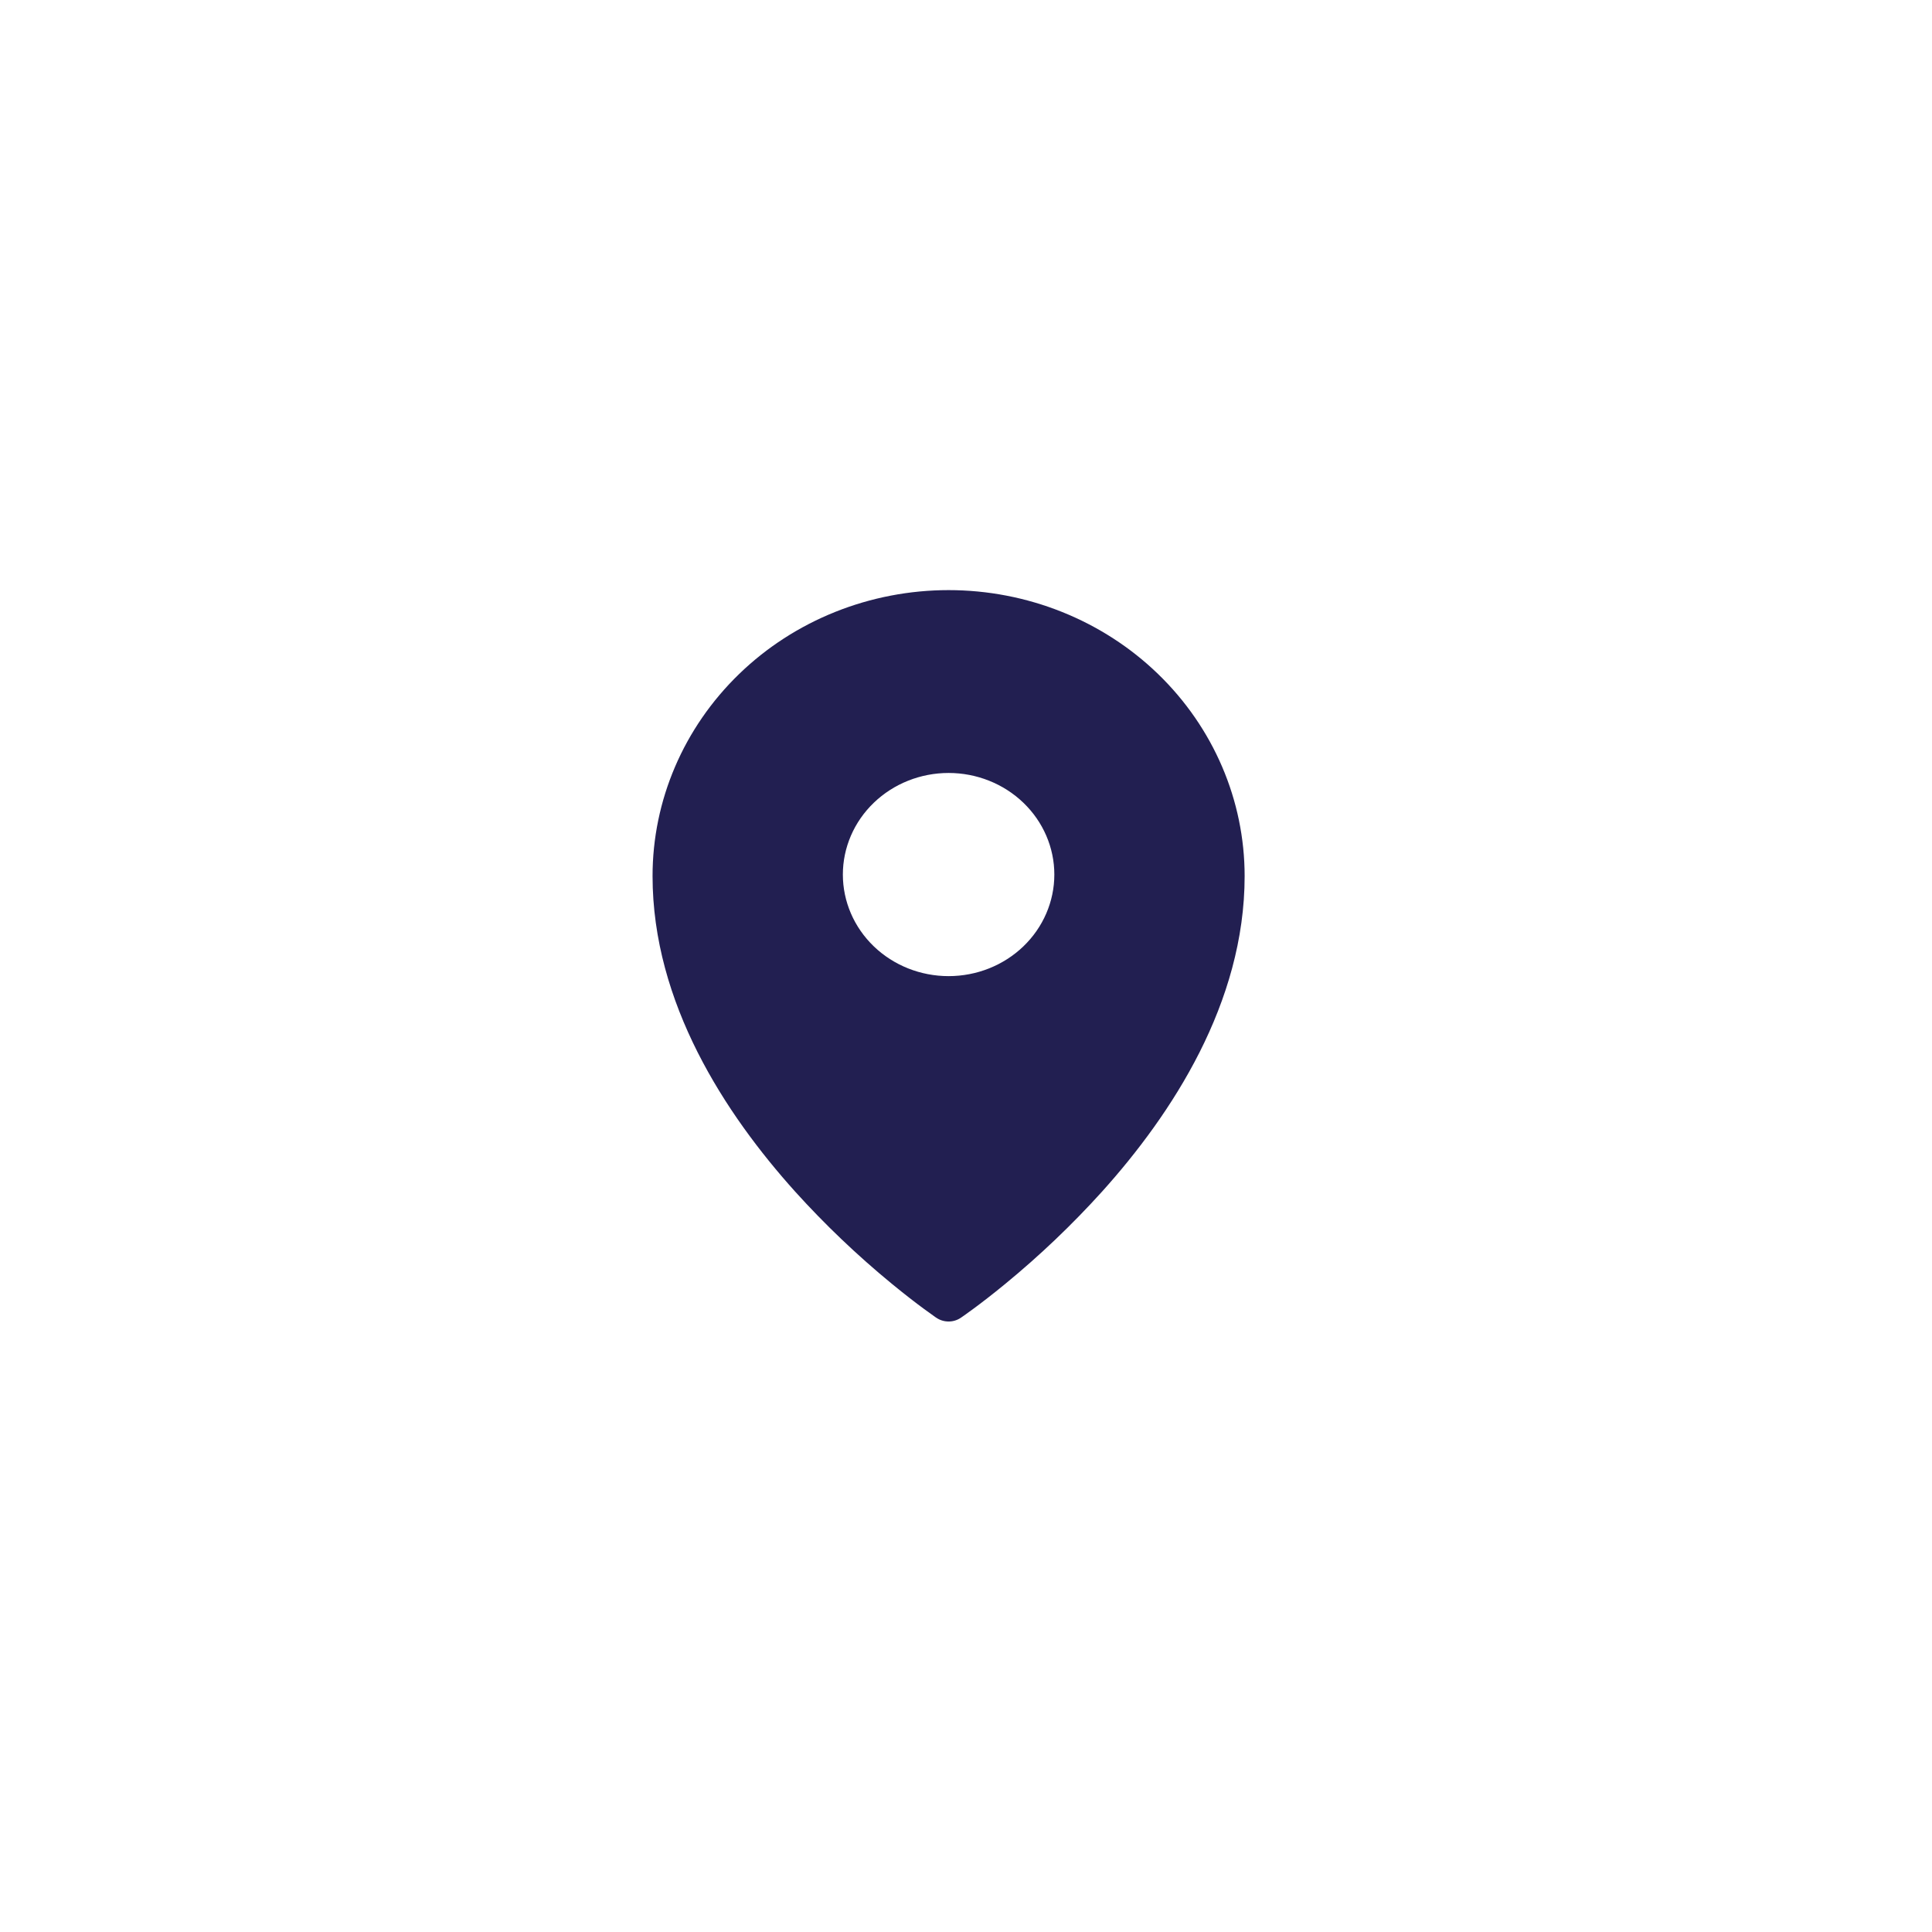 <svg width="140" height="140" viewBox="0 0 140 140" fill="none" xmlns="http://www.w3.org/2000/svg">
<g filter="url(#filter0_d_1_26629)">
<path d="M70 15C55.947 15 42.457 20.587 32.527 30.523C22.588 40.463 17.003 53.943 17 68C17 82.051 22.59 95.541 32.527 105.477C42.457 115.413 55.947 121 70 121C84.053 121 97.543 115.413 107.473 105.477C117.41 95.541 123 82.051 123 68C123 53.949 117.41 40.459 107.473 30.523C97.543 20.587 84.053 15 70 15Z" fill="white"/>
</g>
<path fill-rule="evenodd" clip-rule="evenodd" d="M67.856 95.493L68.739 94.291L67.856 95.493ZM69.622 95.493L69.628 95.49L69.643 95.48L69.689 95.446L69.87 95.321C70.023 95.212 70.247 95.053 70.529 94.844C71.093 94.429 71.892 93.818 72.847 93.033C75.353 90.975 77.696 88.741 79.858 86.349C84.926 80.716 90.191 72.676 90.191 63.485C90.191 57.994 87.933 52.723 83.912 48.836C81.925 46.913 79.561 45.386 76.957 44.343C74.353 43.3 71.56 42.763 68.739 42.762C65.918 42.763 63.125 43.3 60.521 44.342C57.917 45.385 55.553 46.911 53.566 48.835C49.541 52.73 47.284 57.998 47.287 63.487C47.287 72.676 52.552 80.716 57.62 86.349C59.782 88.741 62.125 90.975 64.631 93.033C65.587 93.818 66.385 94.429 66.949 94.844C67.226 95.049 67.505 95.25 67.787 95.448L67.837 95.48L67.85 95.49L67.856 95.493C68.385 95.851 69.093 95.851 69.622 95.493ZM68.739 94.291L69.622 95.493L68.739 94.291ZM76.401 63.373C76.401 65.326 75.593 67.198 74.156 68.579C72.72 69.959 70.771 70.734 68.739 70.734C66.707 70.734 64.758 69.959 63.322 68.579C61.885 67.198 61.077 65.326 61.077 63.373C61.077 61.421 61.885 59.549 63.322 58.168C64.758 56.788 66.707 56.012 68.739 56.012C70.771 56.012 72.72 56.788 74.156 58.168C75.593 59.549 76.401 61.421 76.401 63.373Z" fill="#221F51"/>
<defs>
<filter id="filter0_d_1_26629" x="0" y="0" width="140" height="140" filterUnits="userSpaceOnUse" color-interpolation-filters="sRGB">
<feFlood flood-opacity="0" result="BackgroundImageFix"/>
<feColorMatrix in="SourceAlpha" type="matrix" values="0 0 0 0 0 0 0 0 0 0 0 0 0 0 0 0 0 0 127 0" result="hardAlpha"/>
<feOffset dy="2"/>
<feGaussianBlur stdDeviation="8.5"/>
<feComposite in2="hardAlpha" operator="out"/>
<feColorMatrix type="matrix" values="0 0 0 0 0 0 0 0 0 0 0 0 0 0 0 0 0 0 0.54 0"/>
<feBlend mode="normal" in2="BackgroundImageFix" result="effect1_dropShadow_1_26629"/>
<feBlend mode="normal" in="SourceGraphic" in2="effect1_dropShadow_1_26629" result="shape"/>
</filter>
</defs>
</svg>
